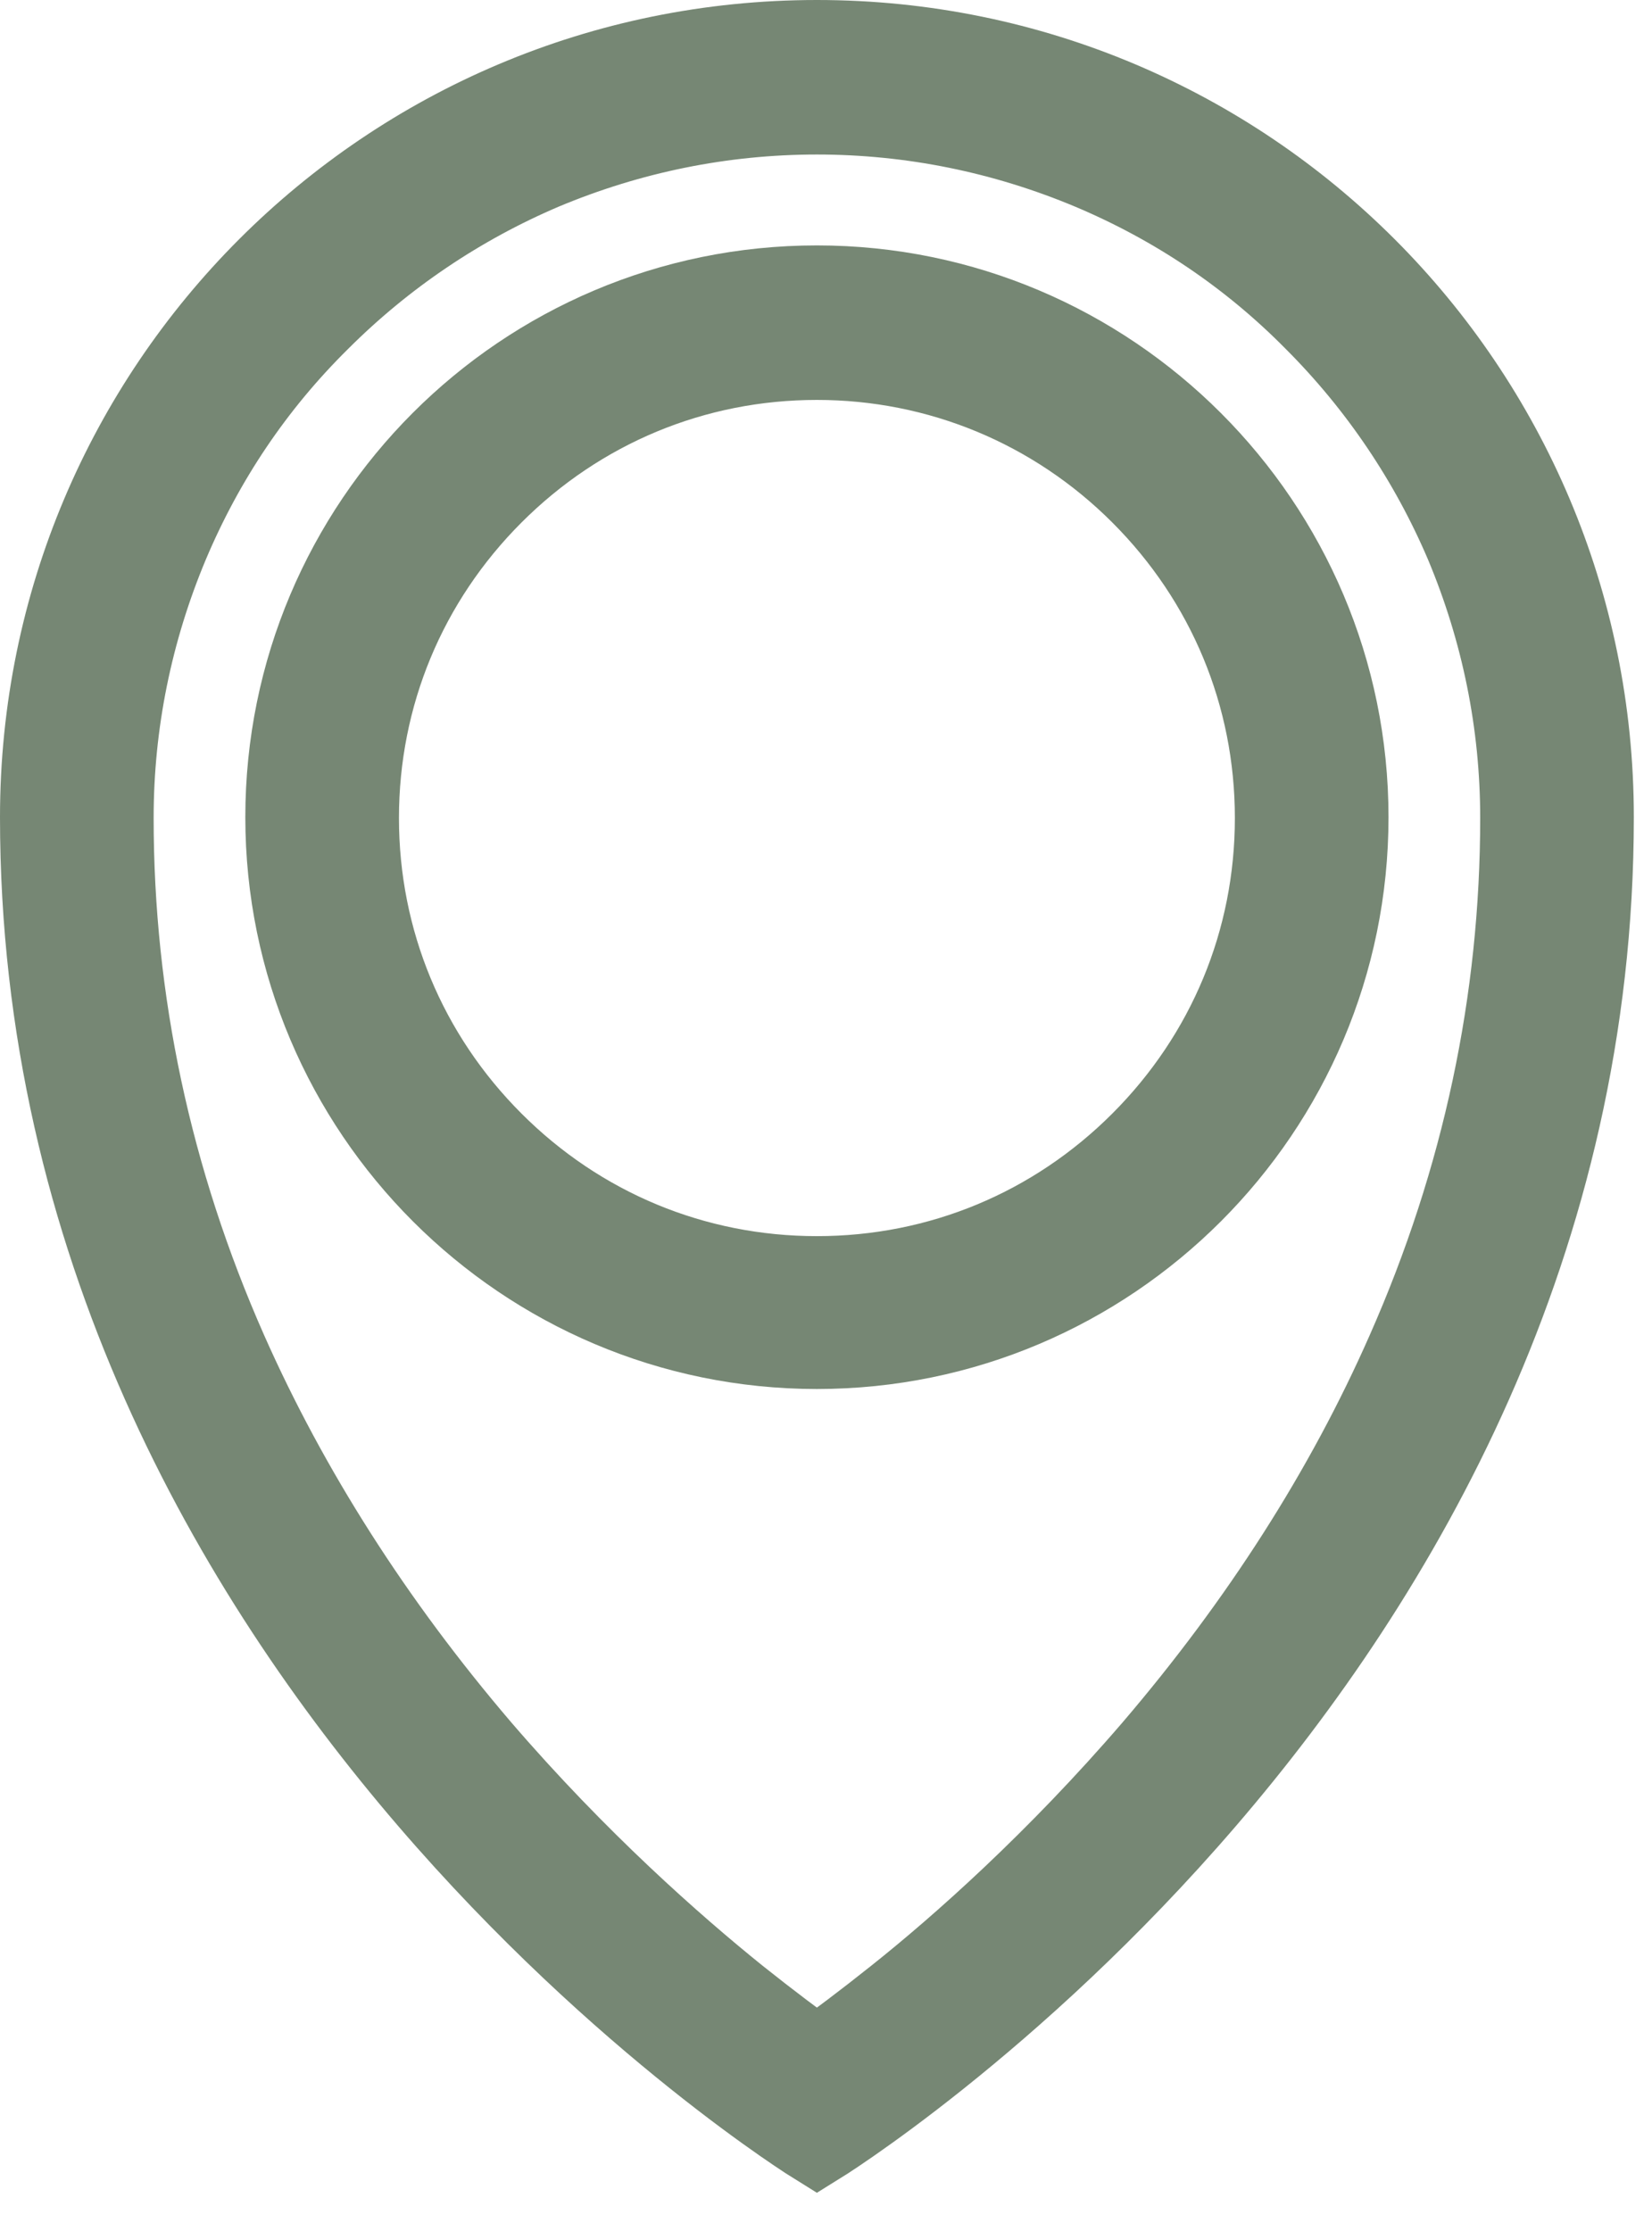 <svg width="20" height="27" fill="none" xmlns="http://www.w3.org/2000/svg"><g clip-path="url(#a)" stroke="#768774" stroke-miterlimit="10"><path d="M9.89 1.37c1.15 0 2.27.23 3.32.67 1.02.43 1.93 1.04 2.71 1.83.78.78 1.4 1.7 1.83 2.71.44 1.05.67 2.17.67 3.32 0 2.21-.46 4.38-1.38 6.46-.74 1.68-1.77 3.29-3.07 4.81-1.17 1.36-2.33 2.39-3.11 3.01-.39.31-.72.56-.97.73-.25-.17-.58-.42-.97-.73-.77-.62-1.94-1.65-3.11-3.01-1.3-1.52-2.33-3.14-3.07-4.81-.92-2.08-1.38-4.25-1.38-6.46 0-1.15.23-2.27.67-3.32.43-1.02 1.04-1.93 1.83-2.71.78-.78 1.7-1.4 2.71-1.83 1.05-.44 2.17-.67 3.32-.67Zm0-.87C4.7.5.5 4.7.5 9.89c0 10.26 9.39 16.06 9.39 16.06s9.39-5.79 9.39-16.06C19.28 4.7 15.08.5 9.89.5Z" fill="#768774"/><path d="M9.89 4.34c1.48 0 2.88.58 3.93 1.63 1.05 1.05 1.63 2.44 1.63 3.93 0 1.49-.58 2.88-1.63 3.93-1.05 1.05-2.44 1.63-3.93 1.63-1.49 0-2.88-.58-3.93-1.63-1.05-1.05-1.63-2.44-1.63-3.93 0-1.49.58-2.88 1.63-3.93 1.05-1.05 2.44-1.63 3.93-1.63Zm0-.87c-3.55 0-6.42 2.88-6.42 6.42 0 3.54 2.88 6.42 6.42 6.42s6.42-2.88 6.42-6.42c0-3.54-2.88-6.42-6.42-6.42Z" fill="#000"/></g><defs><clipPath id="a"><path fill="#fff" d="M0 0h19.78v26.54H0z"/></clipPath></defs></svg>